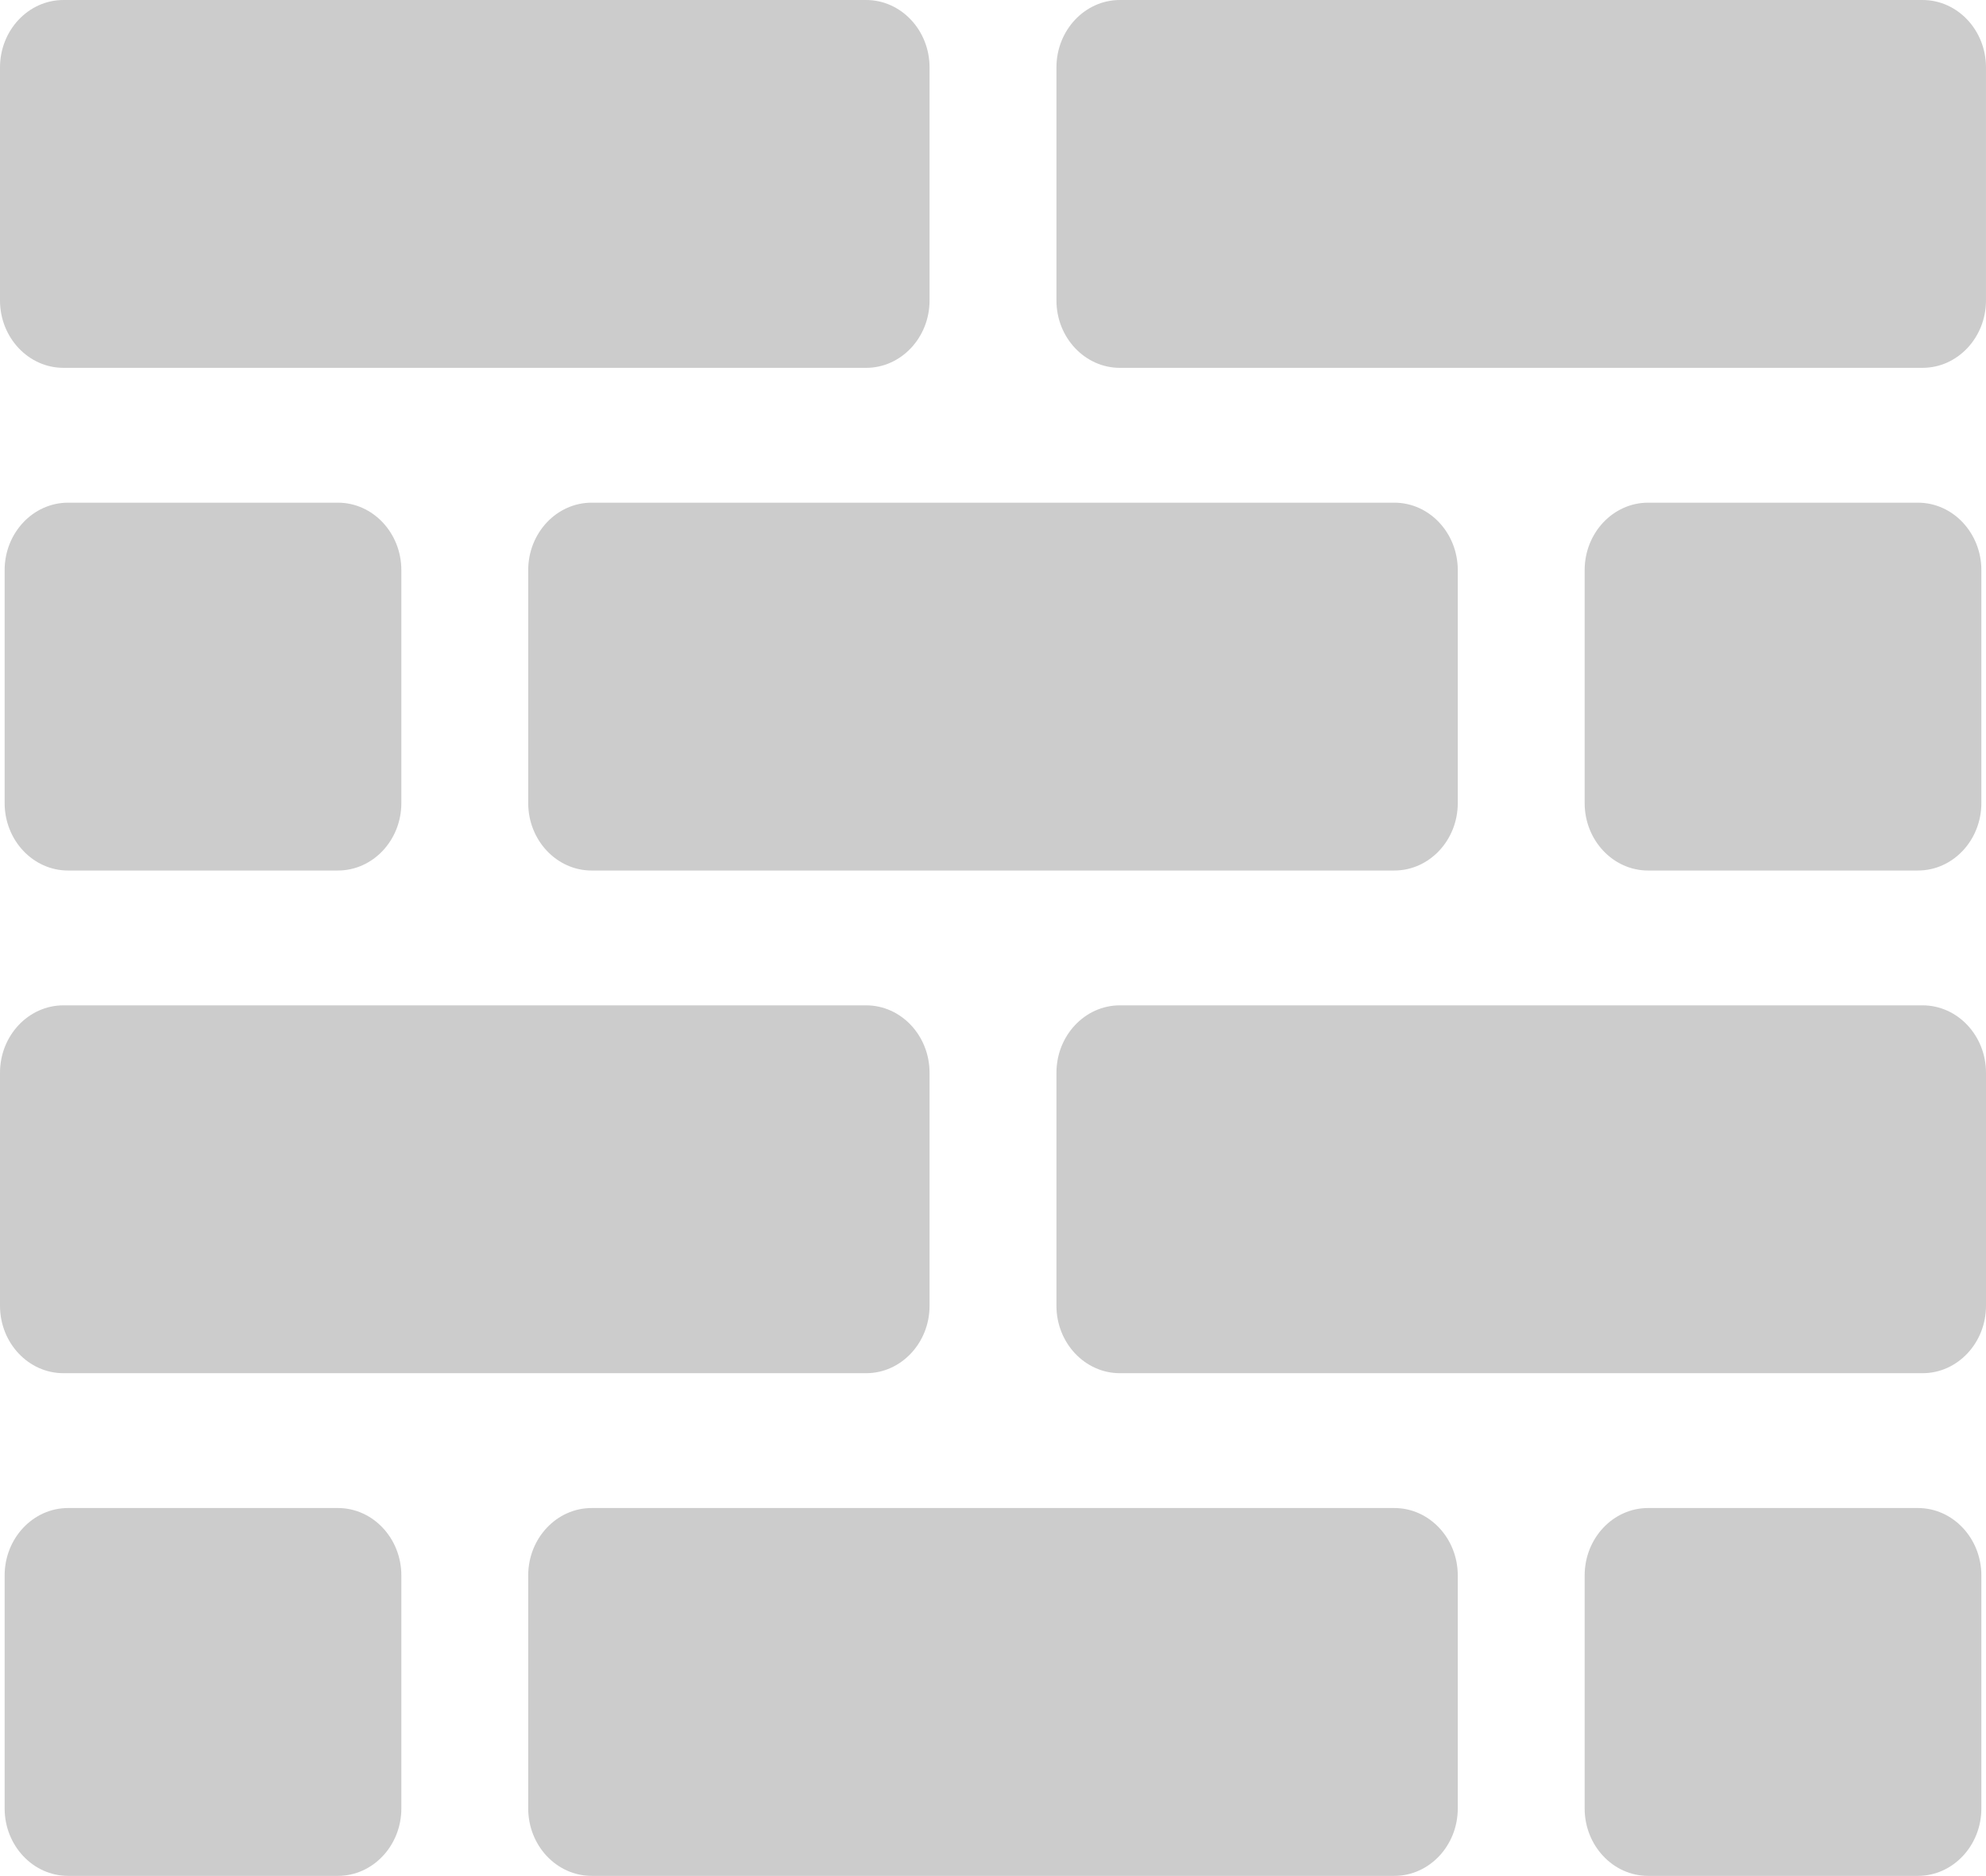 <svg xmlns="http://www.w3.org/2000/svg" xmlns:svg="http://www.w3.org/2000/svg" id="Capa_1" width="128" height="120.875" x="0" y="0" version="1.1" viewBox="0 0 128 120.875" xml:space="preserve"><rect id="rect5" width="128" height="120.875" x="-53.404" y="-53.404" style="fill:#000;fill-opacity:0;stroke:none;stroke-width:.972"/><path id="path2" d="M 4.088,23.702 C 1.834,23.702 0,21.753 0,19.358 V 4.345 C 0,1.949 1.834,0 4.088,0 h 51.735 c 2.254,0 4.088,1.949 4.088,4.345 V 19.358 c 0,2.396 -1.834,4.345 -4.088,4.345 z m 119.823,0 c 2.254,0 4.088,-1.949 4.088,-4.345 V 4.345 C 128,1.949 126.166,0 123.912,0 H 72.177 c -2.254,0 -4.088,1.949 -4.088,4.345 V 19.358 c 0,2.396 1.834,4.345 4.088,4.345 z M 89.867,56.093 c 2.254,0 4.088,-1.949 4.088,-4.345 V 36.736 c 0,-2.396 -1.834,-4.345 -4.088,-4.345 h -51.735 c -2.254,0 -4.088,1.949 -4.088,4.345 V 51.749 c 0,2.395 1.834,4.345 4.088,4.345 h 51.735 z m -68.088,0 c 2.255,0 4.088,-1.949 4.088,-4.345 V 36.736 c 0,-2.396 -1.834,-4.345 -4.088,-4.345 H 4.387 c -2.255,0 -4.088,1.949 -4.088,4.345 V 51.749 c 0,2.396 1.834,4.345 4.088,4.345 h 17.392 z m 101.834,0 c 2.255,0 4.088,-1.949 4.088,-4.345 V 36.736 c 0,-2.396 -1.834,-4.345 -4.088,-4.345 h -17.392 c -2.255,0 -4.088,1.949 -4.088,4.345 V 51.749 c 0,2.396 1.834,4.345 4.088,4.345 h 17.392 z M 55.823,88.484 c 2.254,0 4.088,-1.949 4.088,-4.345 v -15.013 c 0,-2.395 -1.834,-4.345 -4.088,-4.345 H 4.088 C 1.834,64.782 0,66.731 0,69.126 v 15.013 c 0,2.396 1.834,4.345 4.088,4.345 z m 68.089,0 c 2.254,0 4.088,-1.949 4.088,-4.345 v -15.013 c 0,-2.395 -1.834,-4.345 -4.088,-4.345 H 72.177 c -2.254,0 -4.088,1.949 -4.088,4.345 v 15.013 c 0,2.396 1.834,4.345 4.088,4.345 z M 89.867,120.875 c 2.254,0 4.088,-1.949 4.088,-4.345 v -15.013 c 0,-2.396 -1.834,-4.345 -4.088,-4.345 h -51.735 c -2.254,0 -4.088,1.949 -4.088,4.345 v 15.013 c 0,2.396 1.834,4.345 4.088,4.345 z m -68.088,0 c 2.255,0 4.088,-1.949 4.088,-4.345 v -15.013 c 0,-2.396 -1.834,-4.345 -4.088,-4.345 H 4.387 c -2.255,0 -4.088,1.949 -4.088,4.345 v 15.013 c 0,2.396 1.834,4.345 4.088,4.345 z m 101.834,0 c 2.255,0 4.088,-1.949 4.088,-4.345 v -15.013 c 0,-2.396 -1.834,-4.345 -4.088,-4.345 h -17.392 c -2.255,0 -4.088,1.949 -4.088,4.345 v 15.013 c 0,2.396 1.834,4.345 4.088,4.345 z" style="fill:#ccc;fill-opacity:1;stroke-width:.562"/></svg>